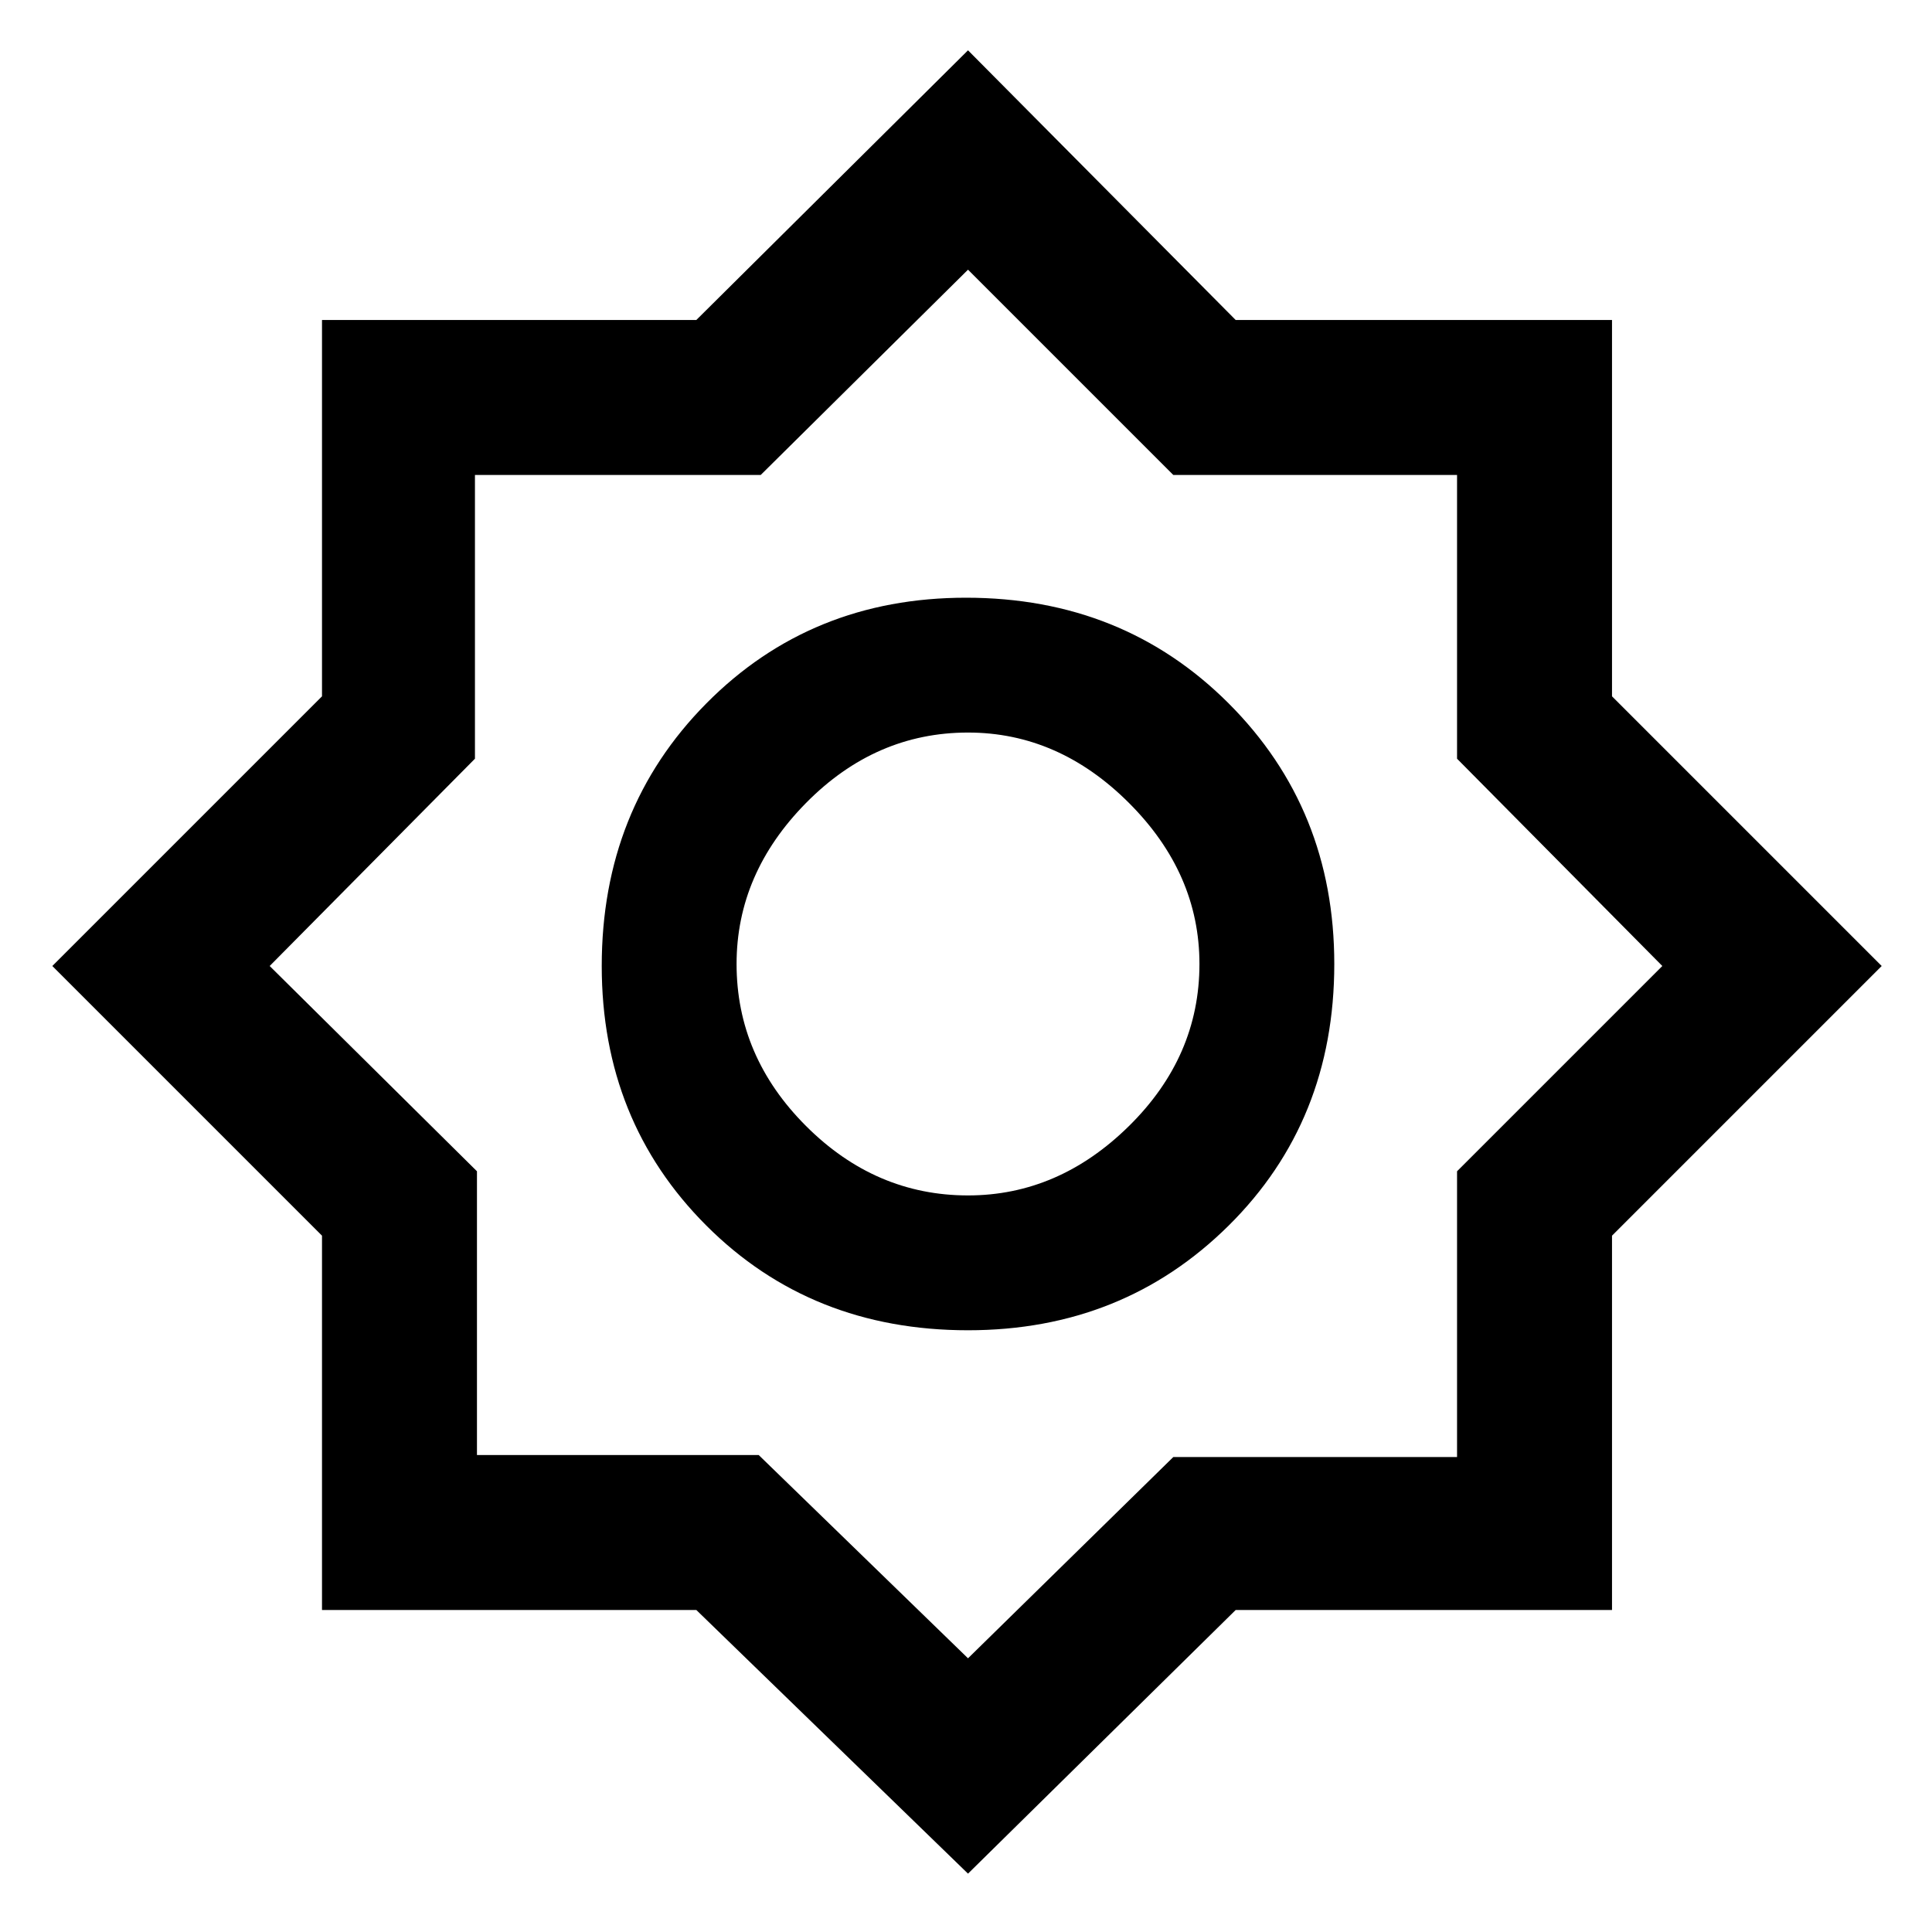 <svg xmlns="http://www.w3.org/2000/svg" height="48" width="48"><path d="M24.05 46.55 17.3 40H8V30.7L1.3 24L8 17.3V7.95H17.3L24.05 1.25L30.7 7.95H40.05V17.3L46.75 24L40.05 30.7V40H30.7ZM24.05 33.05Q20.15 33.05 17.55 30.45Q14.95 27.85 14.95 24Q14.95 20.1 17.55 17.475Q20.15 14.85 24 14.85Q27.9 14.85 30.525 17.475Q33.15 20.1 33.15 23.95Q33.15 27.85 30.525 30.45Q27.9 33.05 24.05 33.05ZM24.05 29.7Q26.3 29.7 28.05 27.975Q29.8 26.25 29.8 23.95Q29.8 21.7 28.05 19.95Q26.3 18.2 24.05 18.2Q21.75 18.2 20.025 19.95Q18.3 21.7 18.3 23.95Q18.3 26.25 20.025 27.975Q21.75 29.7 24.05 29.7ZM24.05 41.2 29.15 36.2H36.2V29.1L41.3 24L36.2 18.85V11.8H29.15L24.05 6.7L18.9 11.8H11.8V18.85L6.7 24L11.85 29.1V36.15H18.85ZM24.05 23.95Q24.05 23.95 24.05 23.95Q24.05 23.95 24.05 23.95Q24.05 23.95 24.05 23.95Q24.05 23.95 24.05 23.95Q24.05 23.95 24.05 23.95Q24.05 23.95 24.05 23.95Q24.05 23.95 24.05 23.95Q24.05 23.95 24.05 23.95Z"/></svg>